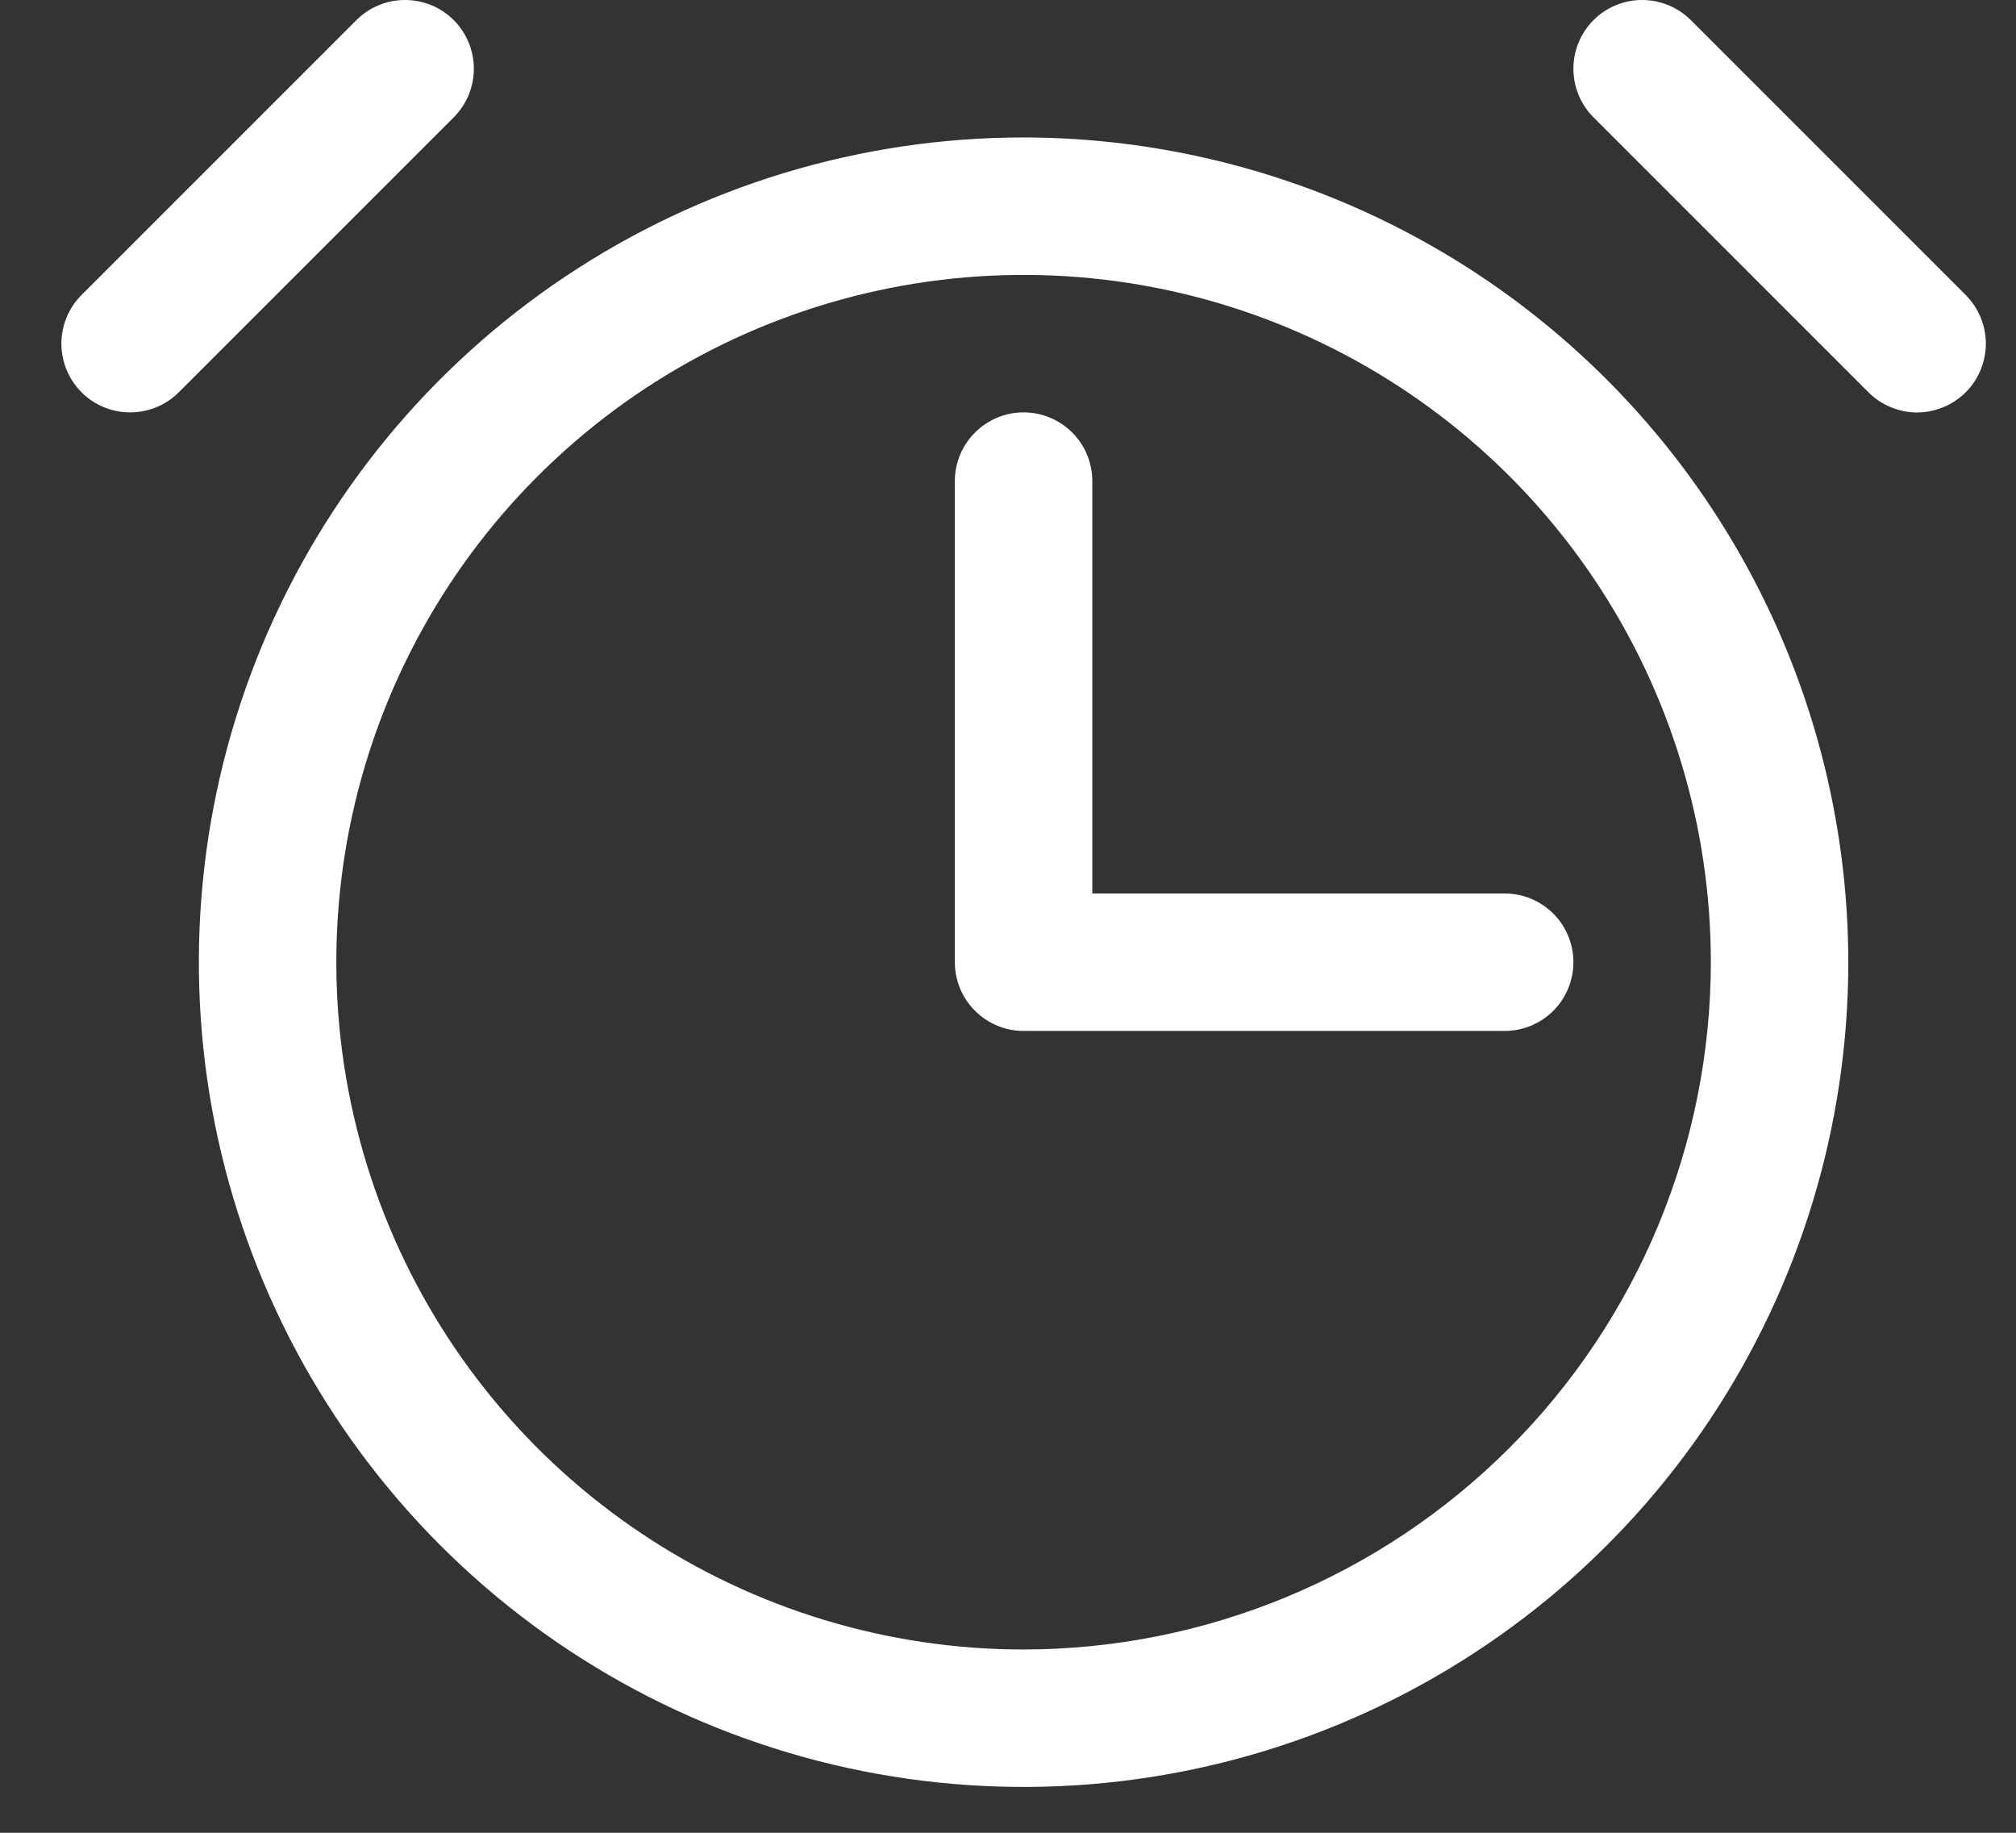 <svg width="22" height="20" viewBox="0 0 22 20" fill="none" xmlns="http://www.w3.org/2000/svg">
<rect x="0" y="0" width="22" height="20" fill="#333333" stroke="none"/>
<path d="M11.17 1.5C9.39 1.5 7.65 2.028 6.17 3.017C4.69 4.006 3.537 5.411 2.855 7.056C2.174 8.7 1.996 10.51 2.343 12.256C2.691 14.002 3.548 15.605 4.806 16.864C6.065 18.123 7.669 18.98 9.415 19.327C11.16 19.674 12.97 19.496 14.614 18.815C16.259 18.134 17.665 16.98 18.654 15.5C19.642 14.02 20.17 12.28 20.17 10.5C20.168 8.114 19.218 5.826 17.531 4.139C15.844 2.452 13.556 1.503 11.17 1.5ZM11.17 18C9.687 18 8.237 17.56 7.004 16.736C5.77 15.912 4.809 14.741 4.241 13.37C3.674 12 3.525 10.492 3.814 9.037C4.104 7.582 4.818 6.246 5.867 5.197C6.916 4.148 8.252 3.434 9.707 3.144C11.162 2.855 12.67 3.003 14.04 3.571C15.411 4.139 16.582 5.1 17.406 6.333C18.23 7.567 18.67 9.017 18.67 10.5C18.668 12.489 17.877 14.395 16.471 15.801C15.065 17.207 13.159 17.998 11.17 18ZM4.951 1.281L1.951 4.281C1.881 4.35 1.799 4.406 1.708 4.443C1.616 4.481 1.519 4.5 1.42 4.5C1.322 4.5 1.224 4.481 1.133 4.443C1.042 4.406 0.959 4.35 0.89 4.281C0.749 4.14 0.67 3.949 0.67 3.75C0.67 3.551 0.749 3.36 0.89 3.219L3.89 0.219C3.959 0.15 4.042 0.094 4.133 0.057C4.224 0.019 4.322 -0 4.42 -0C4.519 -0 4.616 0.019 4.708 0.057C4.799 0.094 4.881 0.15 4.951 0.219C5.021 0.289 5.076 0.372 5.114 0.463C5.151 0.554 5.171 0.652 5.171 0.75C5.171 0.849 5.151 0.946 5.114 1.037C5.076 1.128 5.021 1.211 4.951 1.281ZM21.451 4.281C21.381 4.35 21.299 4.406 21.207 4.443C21.116 4.481 21.019 4.501 20.92 4.501C20.822 4.501 20.724 4.481 20.633 4.443C20.542 4.406 20.459 4.35 20.39 4.281L17.39 1.281C17.249 1.14 17.17 0.949 17.17 0.75C17.17 0.551 17.249 0.36 17.39 0.219C17.53 0.079 17.721 -0 17.92 -0C18.119 -0 18.31 0.079 18.451 0.219L21.451 3.219C21.521 3.289 21.576 3.372 21.614 3.463C21.651 3.554 21.671 3.651 21.671 3.75C21.671 3.849 21.651 3.946 21.614 4.037C21.576 4.128 21.521 4.211 21.451 4.281ZM16.42 9.75C16.619 9.75 16.81 9.829 16.951 9.97C17.091 10.11 17.17 10.301 17.17 10.5C17.17 10.699 17.091 10.89 16.951 11.03C16.81 11.171 16.619 11.25 16.42 11.25H11.17C10.971 11.25 10.781 11.171 10.64 11.03C10.499 10.89 10.42 10.699 10.42 10.5V5.25C10.42 5.051 10.499 4.86 10.64 4.72C10.781 4.579 10.971 4.5 11.17 4.5C11.369 4.5 11.56 4.579 11.701 4.72C11.841 4.86 11.92 5.051 11.92 5.25V9.75H16.42Z" fill="white"/>
</svg>
